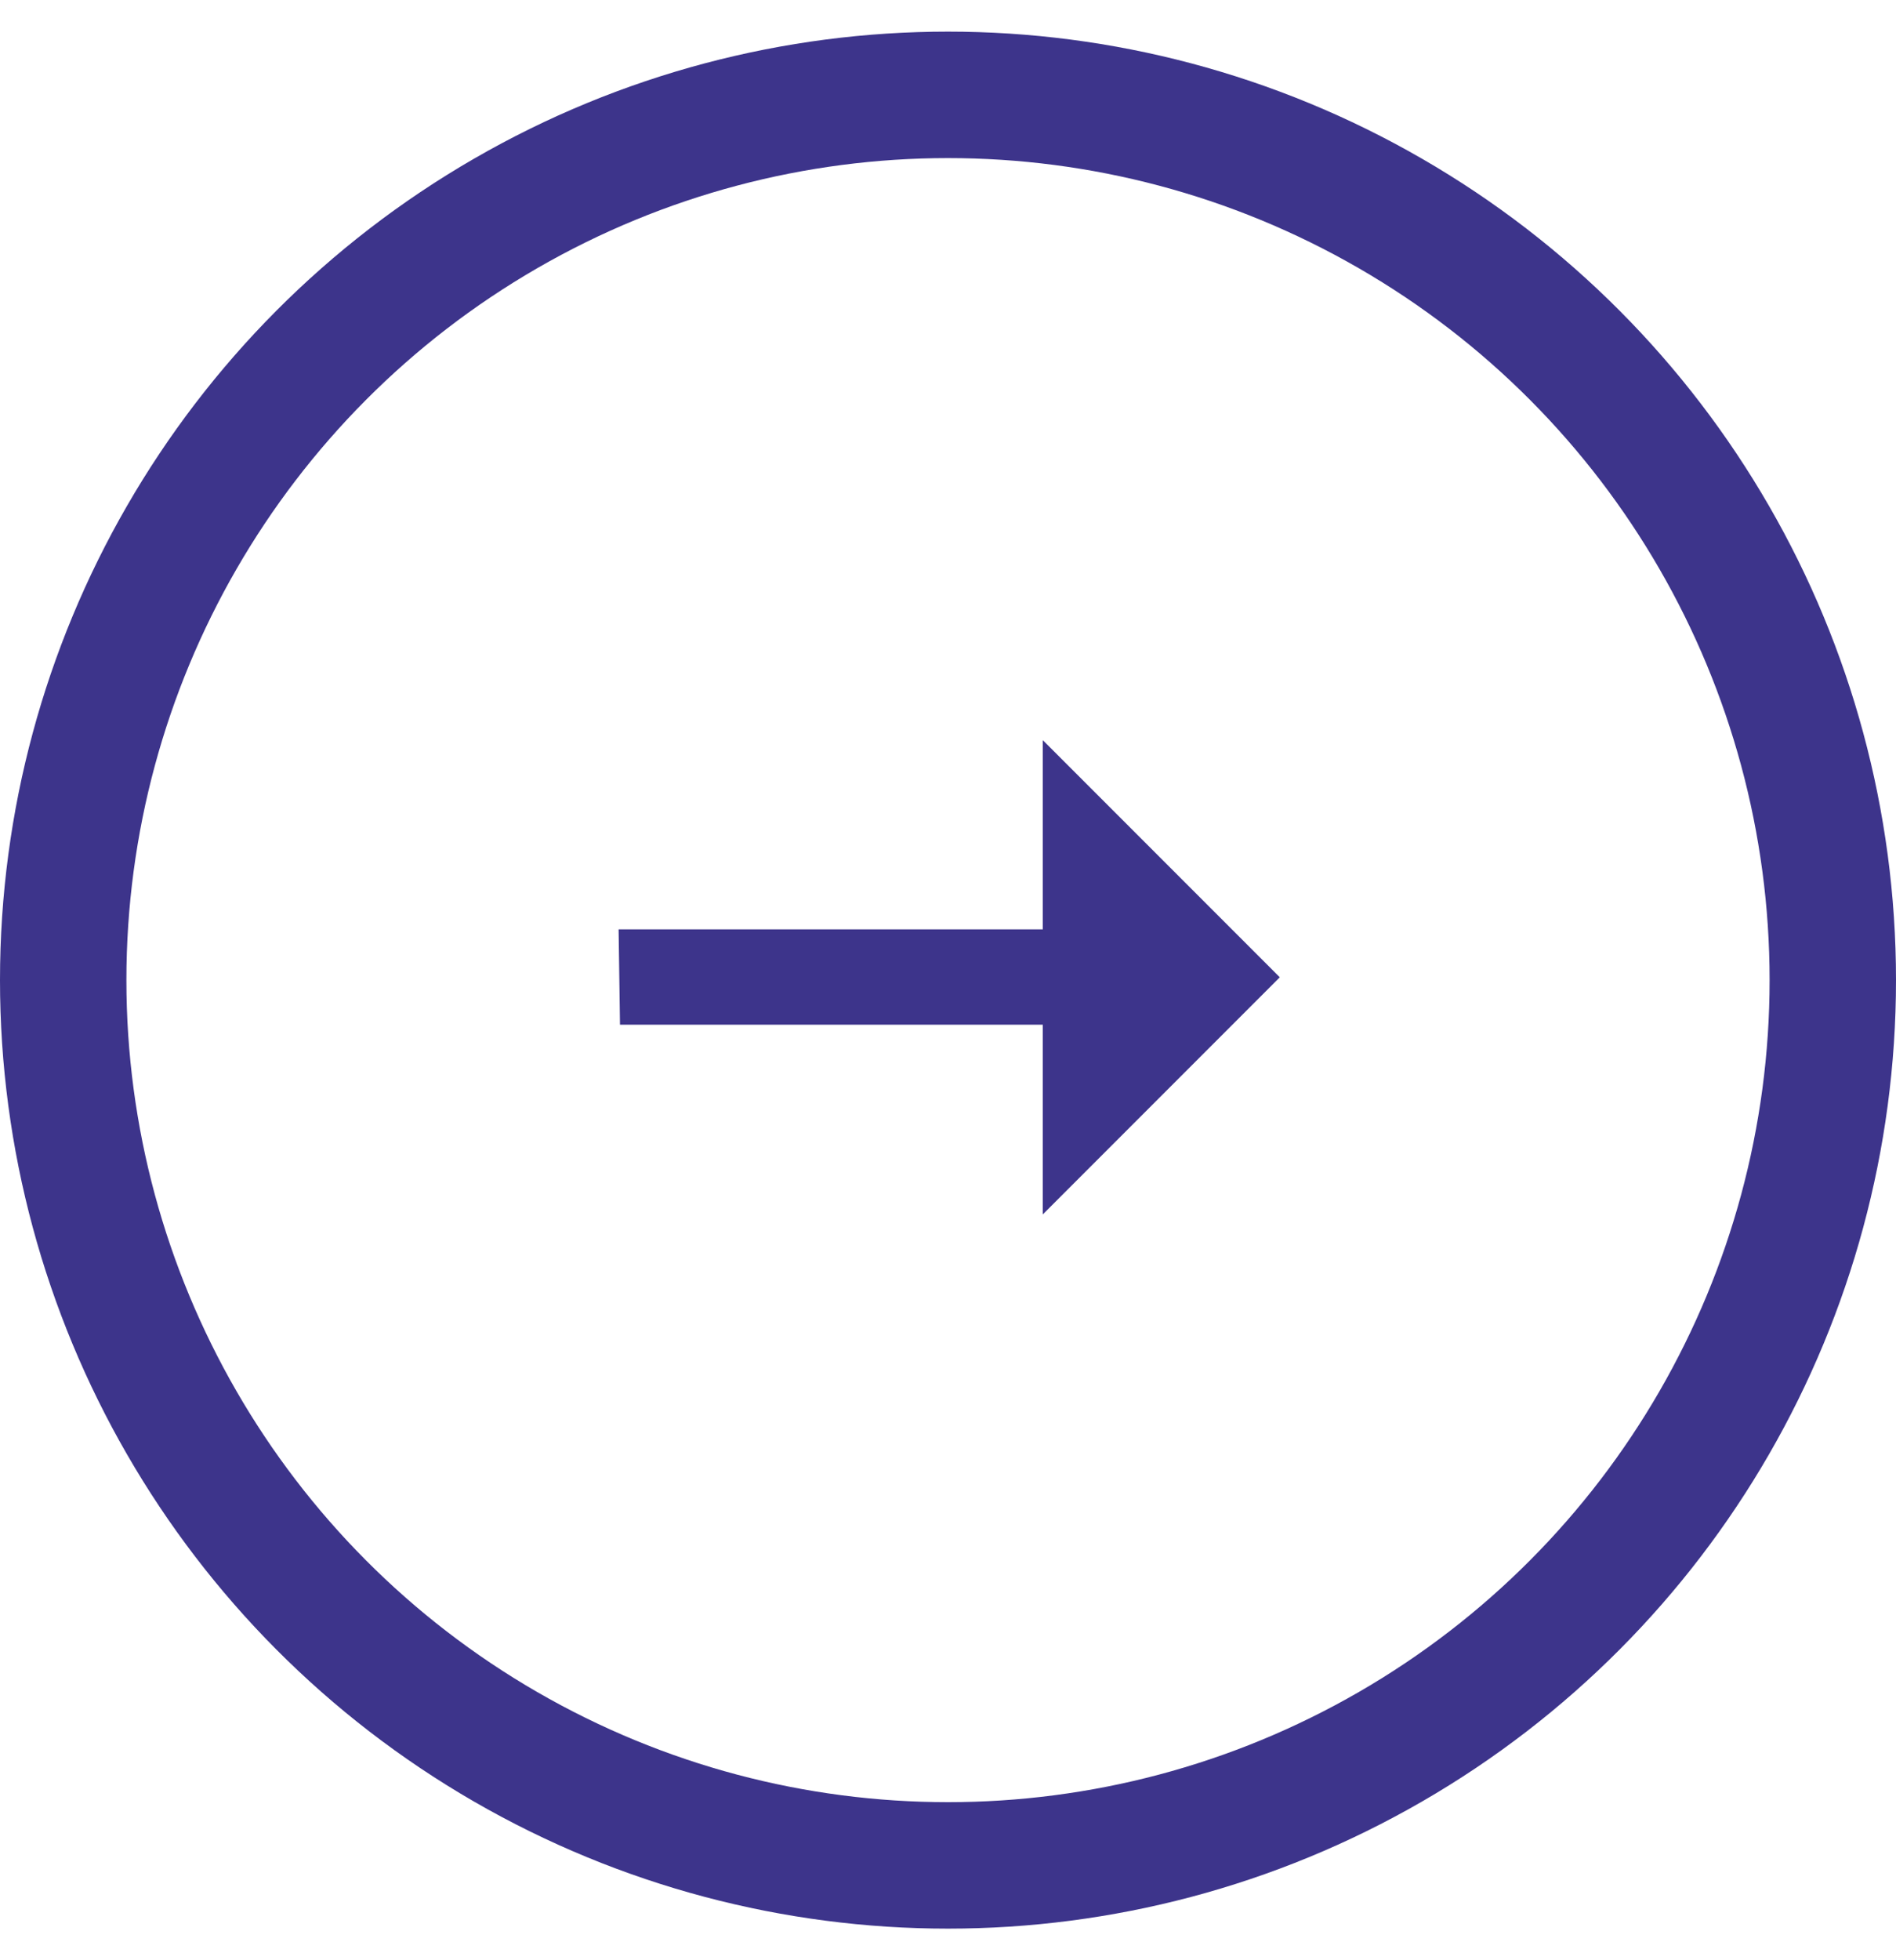 <svg width="30" height="31" viewBox="0 0 30 31" fill="none" xmlns="http://www.w3.org/2000/svg">
<circle cx="15" cy="15.5" r="14" stroke="#3D348B" stroke-width="2"/>
<path d="M16.5 19.205V16.205H9.81L9.788 14.697H16.5V11.705L20.25 15.455L16.5 19.205Z" fill="#3D348B"/>
</svg>
